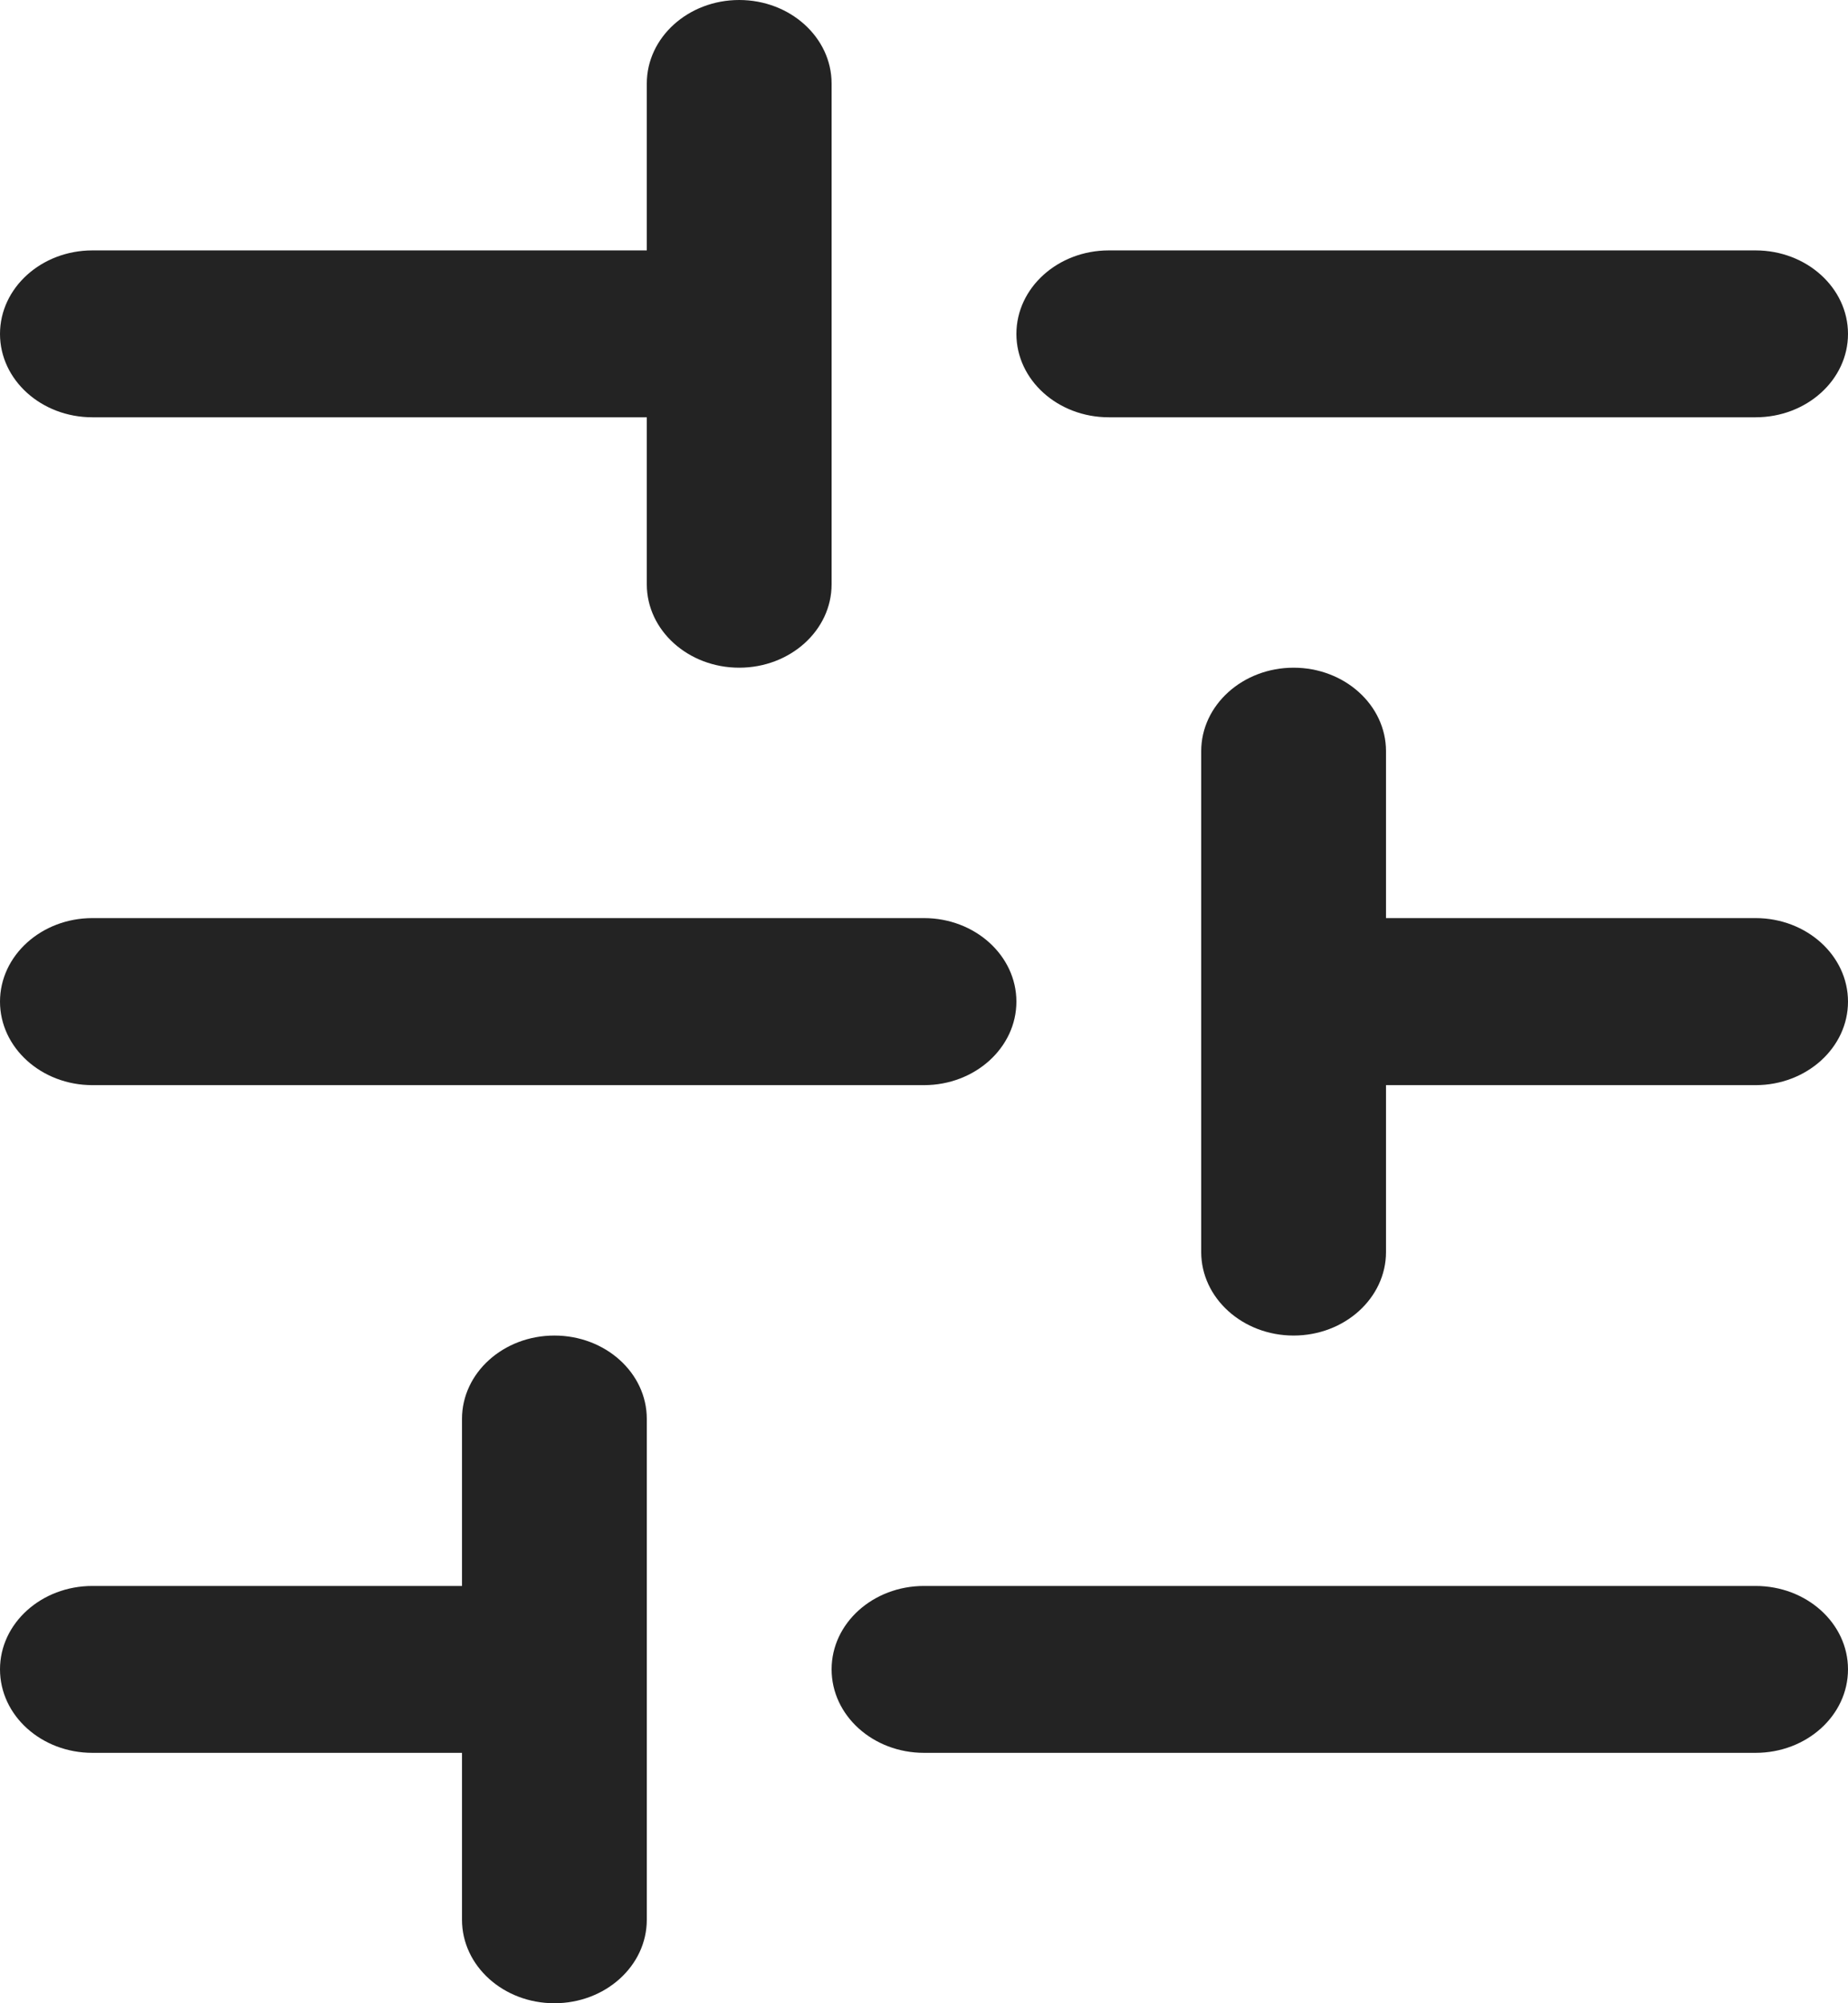 <svg width="12" height="13" viewBox="0 0 12 13" xmlns="http://www.w3.org/2000/svg">
<path fill-rule="evenodd" clip-rule="evenodd" d="M12 2.167C12 2.466 11.731 2.708 11.4 2.708L7.2 2.708C6.869 2.708 6.6 2.466 6.6 2.167C6.6 1.868 6.869 1.625 7.2 1.625L11.4 1.625C11.731 1.625 12 1.868 12 2.167ZM12 6.5C12 6.799 11.731 7.042 11.4 7.042L9 7.042L9 8.125C9 8.424 8.731 8.667 8.4 8.667C8.069 8.667 7.8 8.424 7.8 8.125L7.8 4.875C7.8 4.576 8.069 4.333 8.4 4.333C8.731 4.333 9 4.576 9 4.875L9 5.958L11.4 5.958C11.731 5.958 12 6.201 12 6.5ZM12 10.833C12 11.133 11.731 11.375 11.4 11.375L6 11.375C5.669 11.375 5.4 11.133 5.4 10.833C5.4 10.534 5.669 10.292 6 10.292L11.4 10.292C11.731 10.292 12 10.534 12 10.833ZM6.6 6.5C6.6 6.799 6.331 7.042 6 7.042L0.6 7.042C0.269 7.042 6.56474e-07 6.799 6.6955e-07 6.5C6.82627e-07 6.201 0.269 5.958 0.6 5.958L6 5.958C6.331 5.958 6.6 6.201 6.6 6.5ZM4.8 -3.14722e-07C5.131 -3.00237e-07 5.4 0.243 5.4 0.542L5.4 3.792C5.4 4.091 5.131 4.333 4.8 4.333C4.469 4.333 4.2 4.091 4.2 3.792L4.2 2.708L0.6 2.708C0.269 2.708 8.4589e-07 2.466 8.58966e-07 2.167C8.72043e-07 1.868 0.269 1.625 0.6 1.625L4.2 1.625L4.2 0.542C4.2 0.243 4.469 -3.29207e-07 4.8 -3.14722e-07ZM3.6 8.667C3.931 8.667 4.2 8.909 4.2 9.208L4.2 12.458C4.2 12.758 3.931 13 3.6 13C3.269 13 3 12.758 3 12.458L3 11.375L0.6 11.375C0.269 11.375 4.67058e-07 11.133 4.80134e-07 10.833C4.93211e-07 10.534 0.269 10.292 0.6 10.292L3 10.292L3 9.208C3 8.909 3.269 8.667 3.6 8.667Z" fill="#232323"/>
</svg>
